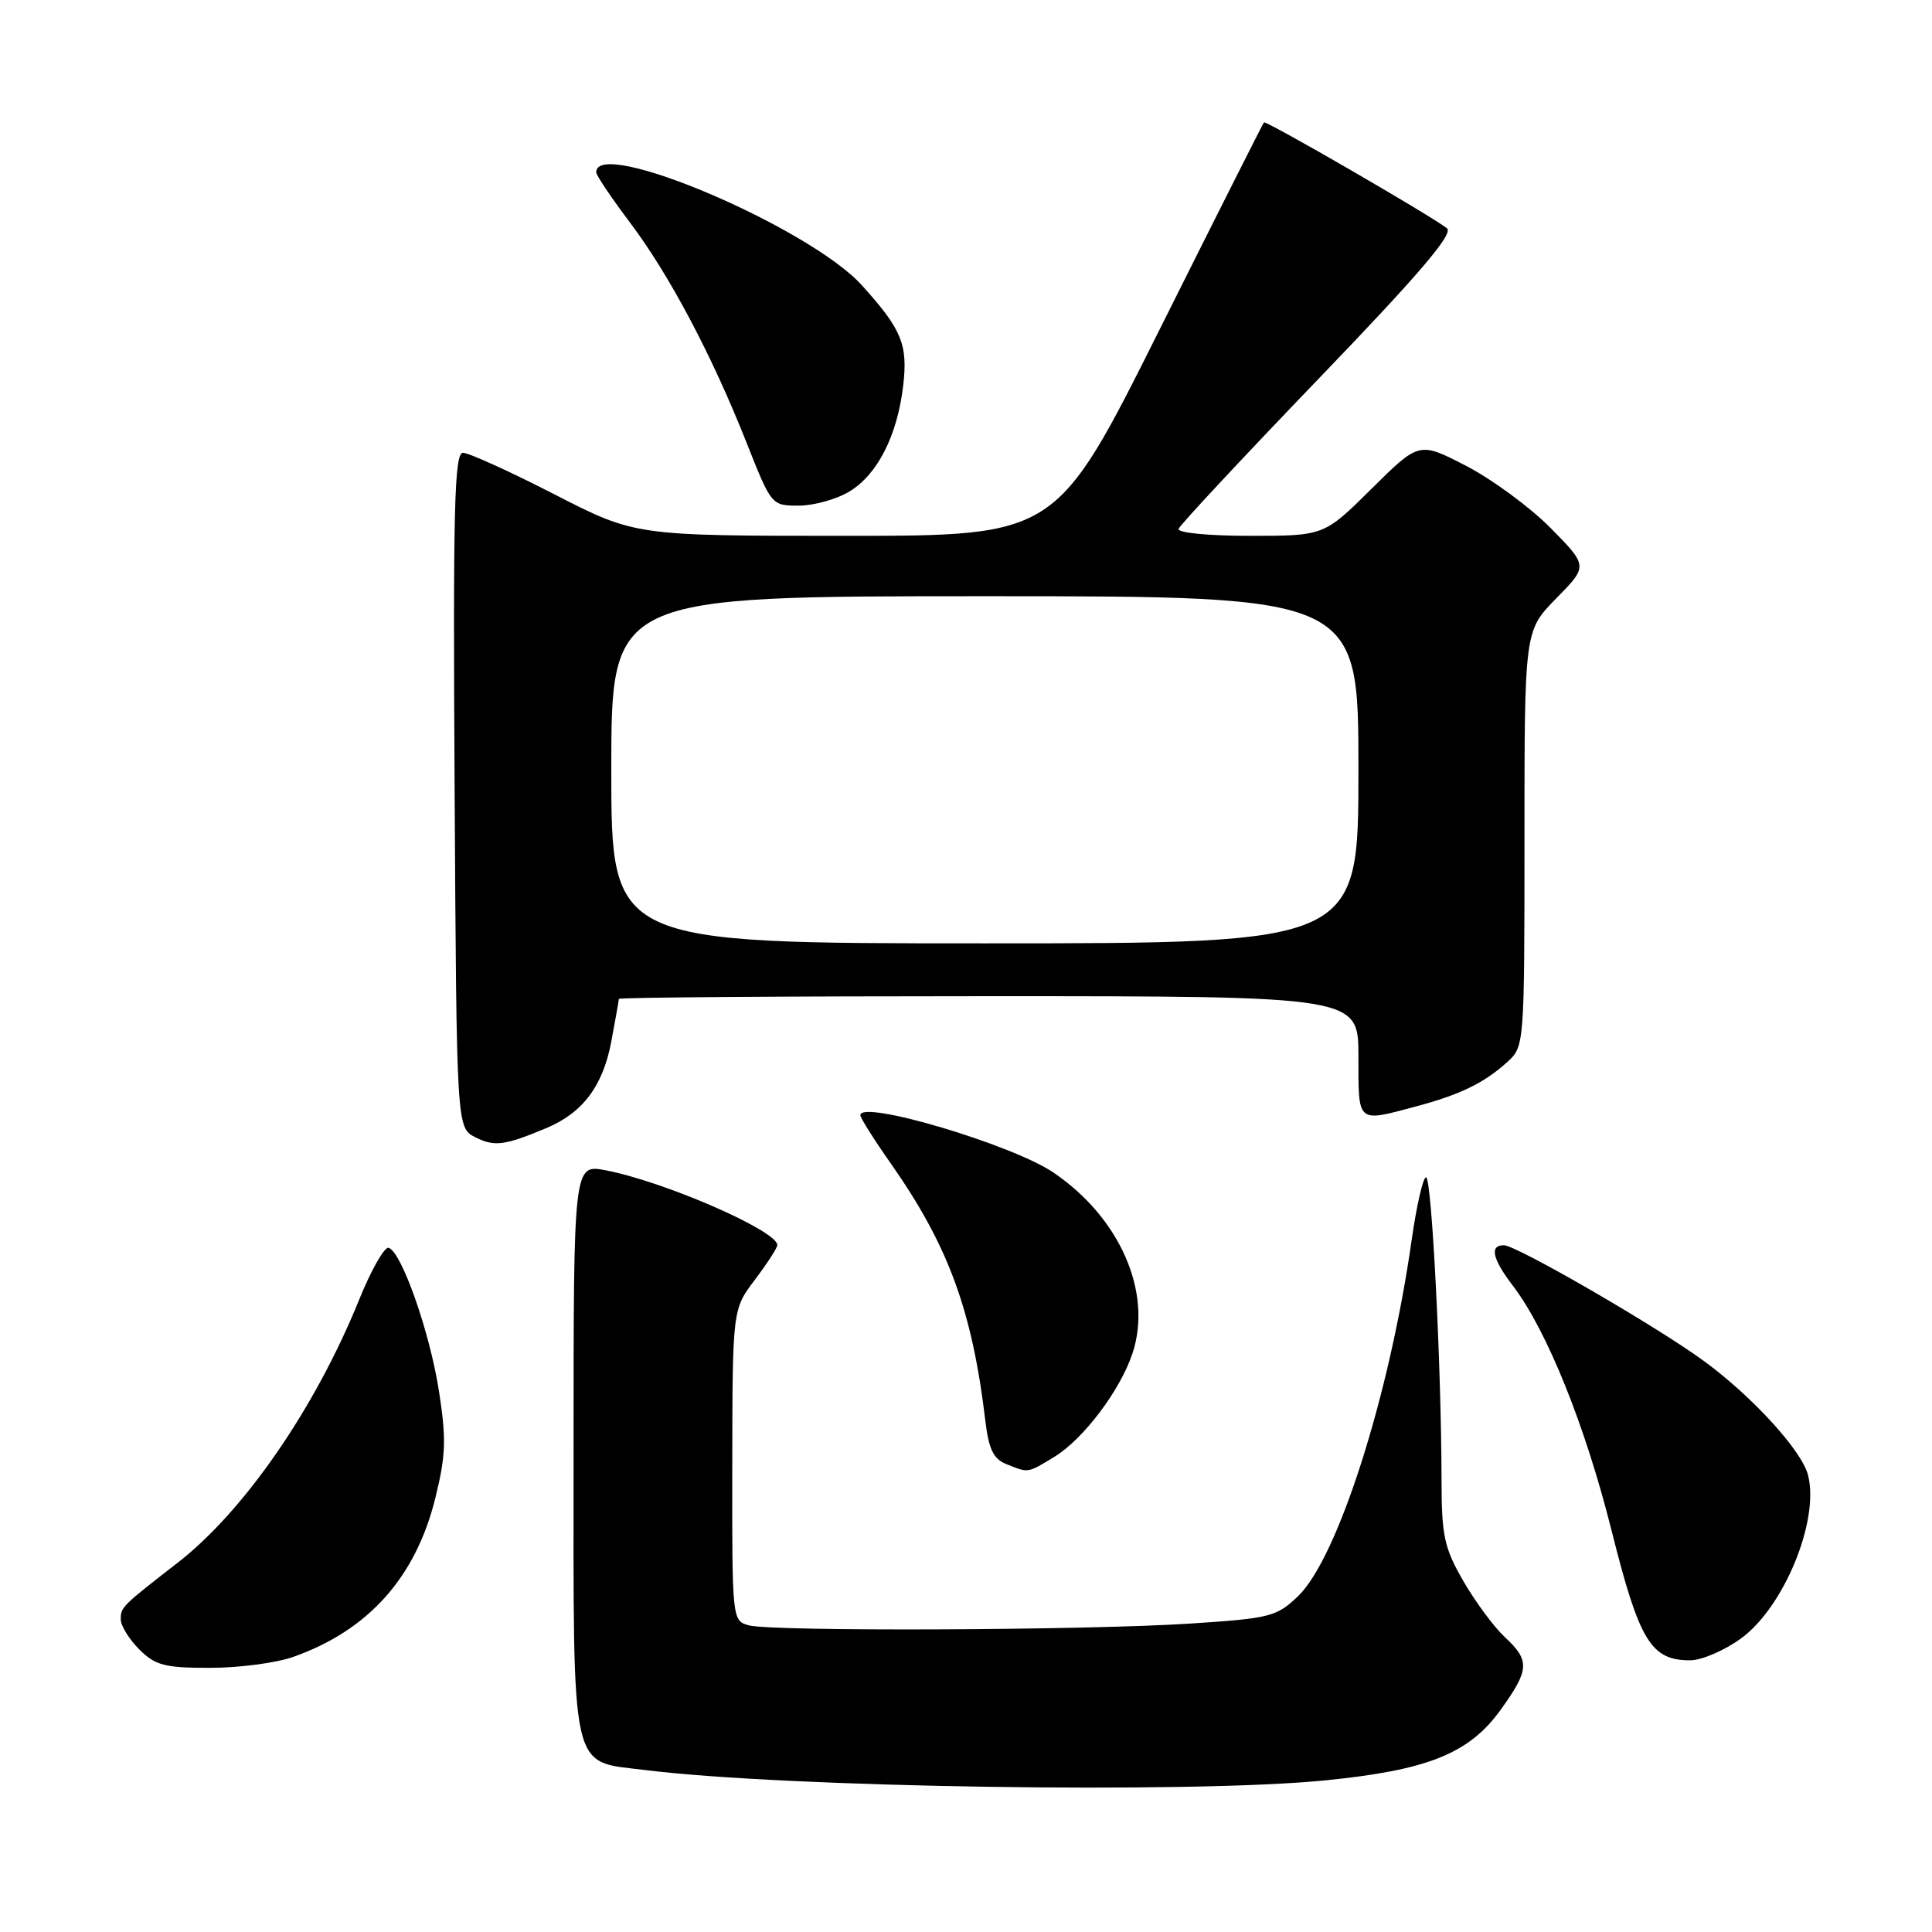 <?xml version="1.0" encoding="UTF-8" standalone="no"?>
<!DOCTYPE svg PUBLIC "-//W3C//DTD SVG 1.1//EN" "http://www.w3.org/Graphics/SVG/1.1/DTD/svg11.dtd" >
<svg xmlns="http://www.w3.org/2000/svg" xmlns:xlink="http://www.w3.org/1999/xlink" version="1.1" viewBox="0 0 256 256">
 <g >
 <path fill="currentColor"
d=" M 175.58 235.91 C 189.24 234.55 194.69 232.35 198.88 226.51 C 202.67 221.23 202.74 220.03 199.39 216.92 C 197.96 215.59 195.49 212.25 193.90 209.50 C 191.35 205.07 191.02 203.53 191.01 196.00 C 190.98 180.91 189.71 156.00 188.96 156.00 C 188.56 156.00 187.71 159.71 187.06 164.25 C 184.14 184.90 177.27 206.45 171.99 211.51 C 169.16 214.22 168.29 214.44 157.74 215.13 C 143.96 216.03 102.34 216.20 99.25 215.37 C 97.01 214.77 97.00 214.70 97.03 194.13 C 97.06 173.50 97.06 173.50 100.03 169.57 C 101.66 167.41 103.00 165.35 103.00 164.98 C 103.00 163.08 88.01 156.55 80.25 155.07 C 76.00 154.26 76.00 154.26 76.00 192.13 C 76.00 235.75 75.45 233.29 85.50 234.54 C 104.04 236.86 157.87 237.68 175.58 235.91 Z  M 38.85 219.55 C 48.80 216.04 55.09 209.01 57.68 198.51 C 59.08 192.85 59.15 190.68 58.17 184.36 C 56.96 176.54 53.21 165.87 51.50 165.34 C 50.95 165.17 49.18 168.28 47.57 172.26 C 41.77 186.59 32.34 200.25 23.53 207.08 C 16.12 212.83 16.00 212.95 16.00 214.58 C 16.00 215.41 17.10 217.20 18.45 218.55 C 20.59 220.68 21.82 221.00 27.83 221.00 C 31.63 221.00 36.59 220.35 38.85 219.55 Z  M 230.67 217.12 C 236.37 212.99 241.10 201.51 239.58 195.48 C 238.77 192.25 232.26 185.10 225.83 180.38 C 219.63 175.82 200.93 165.00 199.27 165.00 C 197.34 165.00 197.74 166.80 200.48 170.39 C 204.97 176.28 210.05 188.88 213.54 202.80 C 217.22 217.47 218.75 220.00 223.96 220.00 C 225.47 220.00 228.49 218.70 230.67 217.12 Z  M 139.72 193.03 C 143.56 190.69 148.45 184.21 150.07 179.30 C 152.73 171.24 148.40 161.35 139.59 155.37 C 134.15 151.67 114.00 145.68 114.00 147.77 C 114.00 148.12 115.81 151.00 118.03 154.16 C 125.67 165.05 128.83 173.67 130.57 188.31 C 131.01 192.01 131.64 193.32 133.32 193.99 C 136.31 195.20 136.11 195.23 139.72 193.03 Z  M 72.41 149.47 C 77.21 147.46 79.88 143.91 80.99 138.06 C 81.54 135.13 82.00 132.56 82.00 132.36 C 82.00 132.16 104.05 132.00 131.00 132.00 C 180.00 132.00 180.00 132.00 180.00 140.00 C 180.00 148.93 179.75 148.71 187.55 146.63 C 193.49 145.05 196.67 143.50 199.75 140.70 C 201.98 138.67 202.00 138.40 202.00 111.11 C 202.00 83.58 202.00 83.58 206.21 79.29 C 210.42 75.00 210.42 75.00 205.50 70.00 C 202.79 67.25 197.75 63.54 194.31 61.75 C 188.05 58.51 188.05 58.51 181.75 64.75 C 175.45 71.00 175.45 71.00 165.64 71.00 C 160.04 71.00 155.98 70.60 156.17 70.07 C 156.35 69.56 164.70 60.61 174.73 50.18 C 188.10 36.28 192.64 30.96 191.73 30.25 C 189.57 28.55 167.74 15.93 167.48 16.22 C 167.34 16.37 161.10 28.76 153.61 43.75 C 139.99 71.00 139.99 71.00 112.09 71.00 C 84.18 71.00 84.18 71.00 73.46 65.50 C 67.56 62.47 62.11 60.00 61.35 60.00 C 60.20 60.00 60.02 67.33 60.24 104.72 C 60.50 149.44 60.50 149.44 63.00 150.70 C 65.53 151.97 66.85 151.80 72.41 149.47 Z  M 112.58 65.11 C 116.28 62.86 118.89 57.72 119.67 51.16 C 120.32 45.66 119.51 43.68 114.22 37.82 C 107.27 30.13 79.00 18.10 79.00 22.83 C 79.00 23.22 81.02 26.23 83.50 29.52 C 88.74 36.49 94.36 47.12 98.96 58.75 C 102.22 66.98 102.24 67.00 105.86 67.00 C 107.86 66.99 110.89 66.15 112.58 65.11 Z  M 81.00 102.00 C 81.00 79.00 81.00 79.00 130.50 79.00 C 180.00 79.00 180.00 79.00 180.00 102.00 C 180.00 125.00 180.00 125.00 130.50 125.00 C 81.00 125.00 81.00 125.00 81.00 102.00 Z "/>
</g>
</svg>